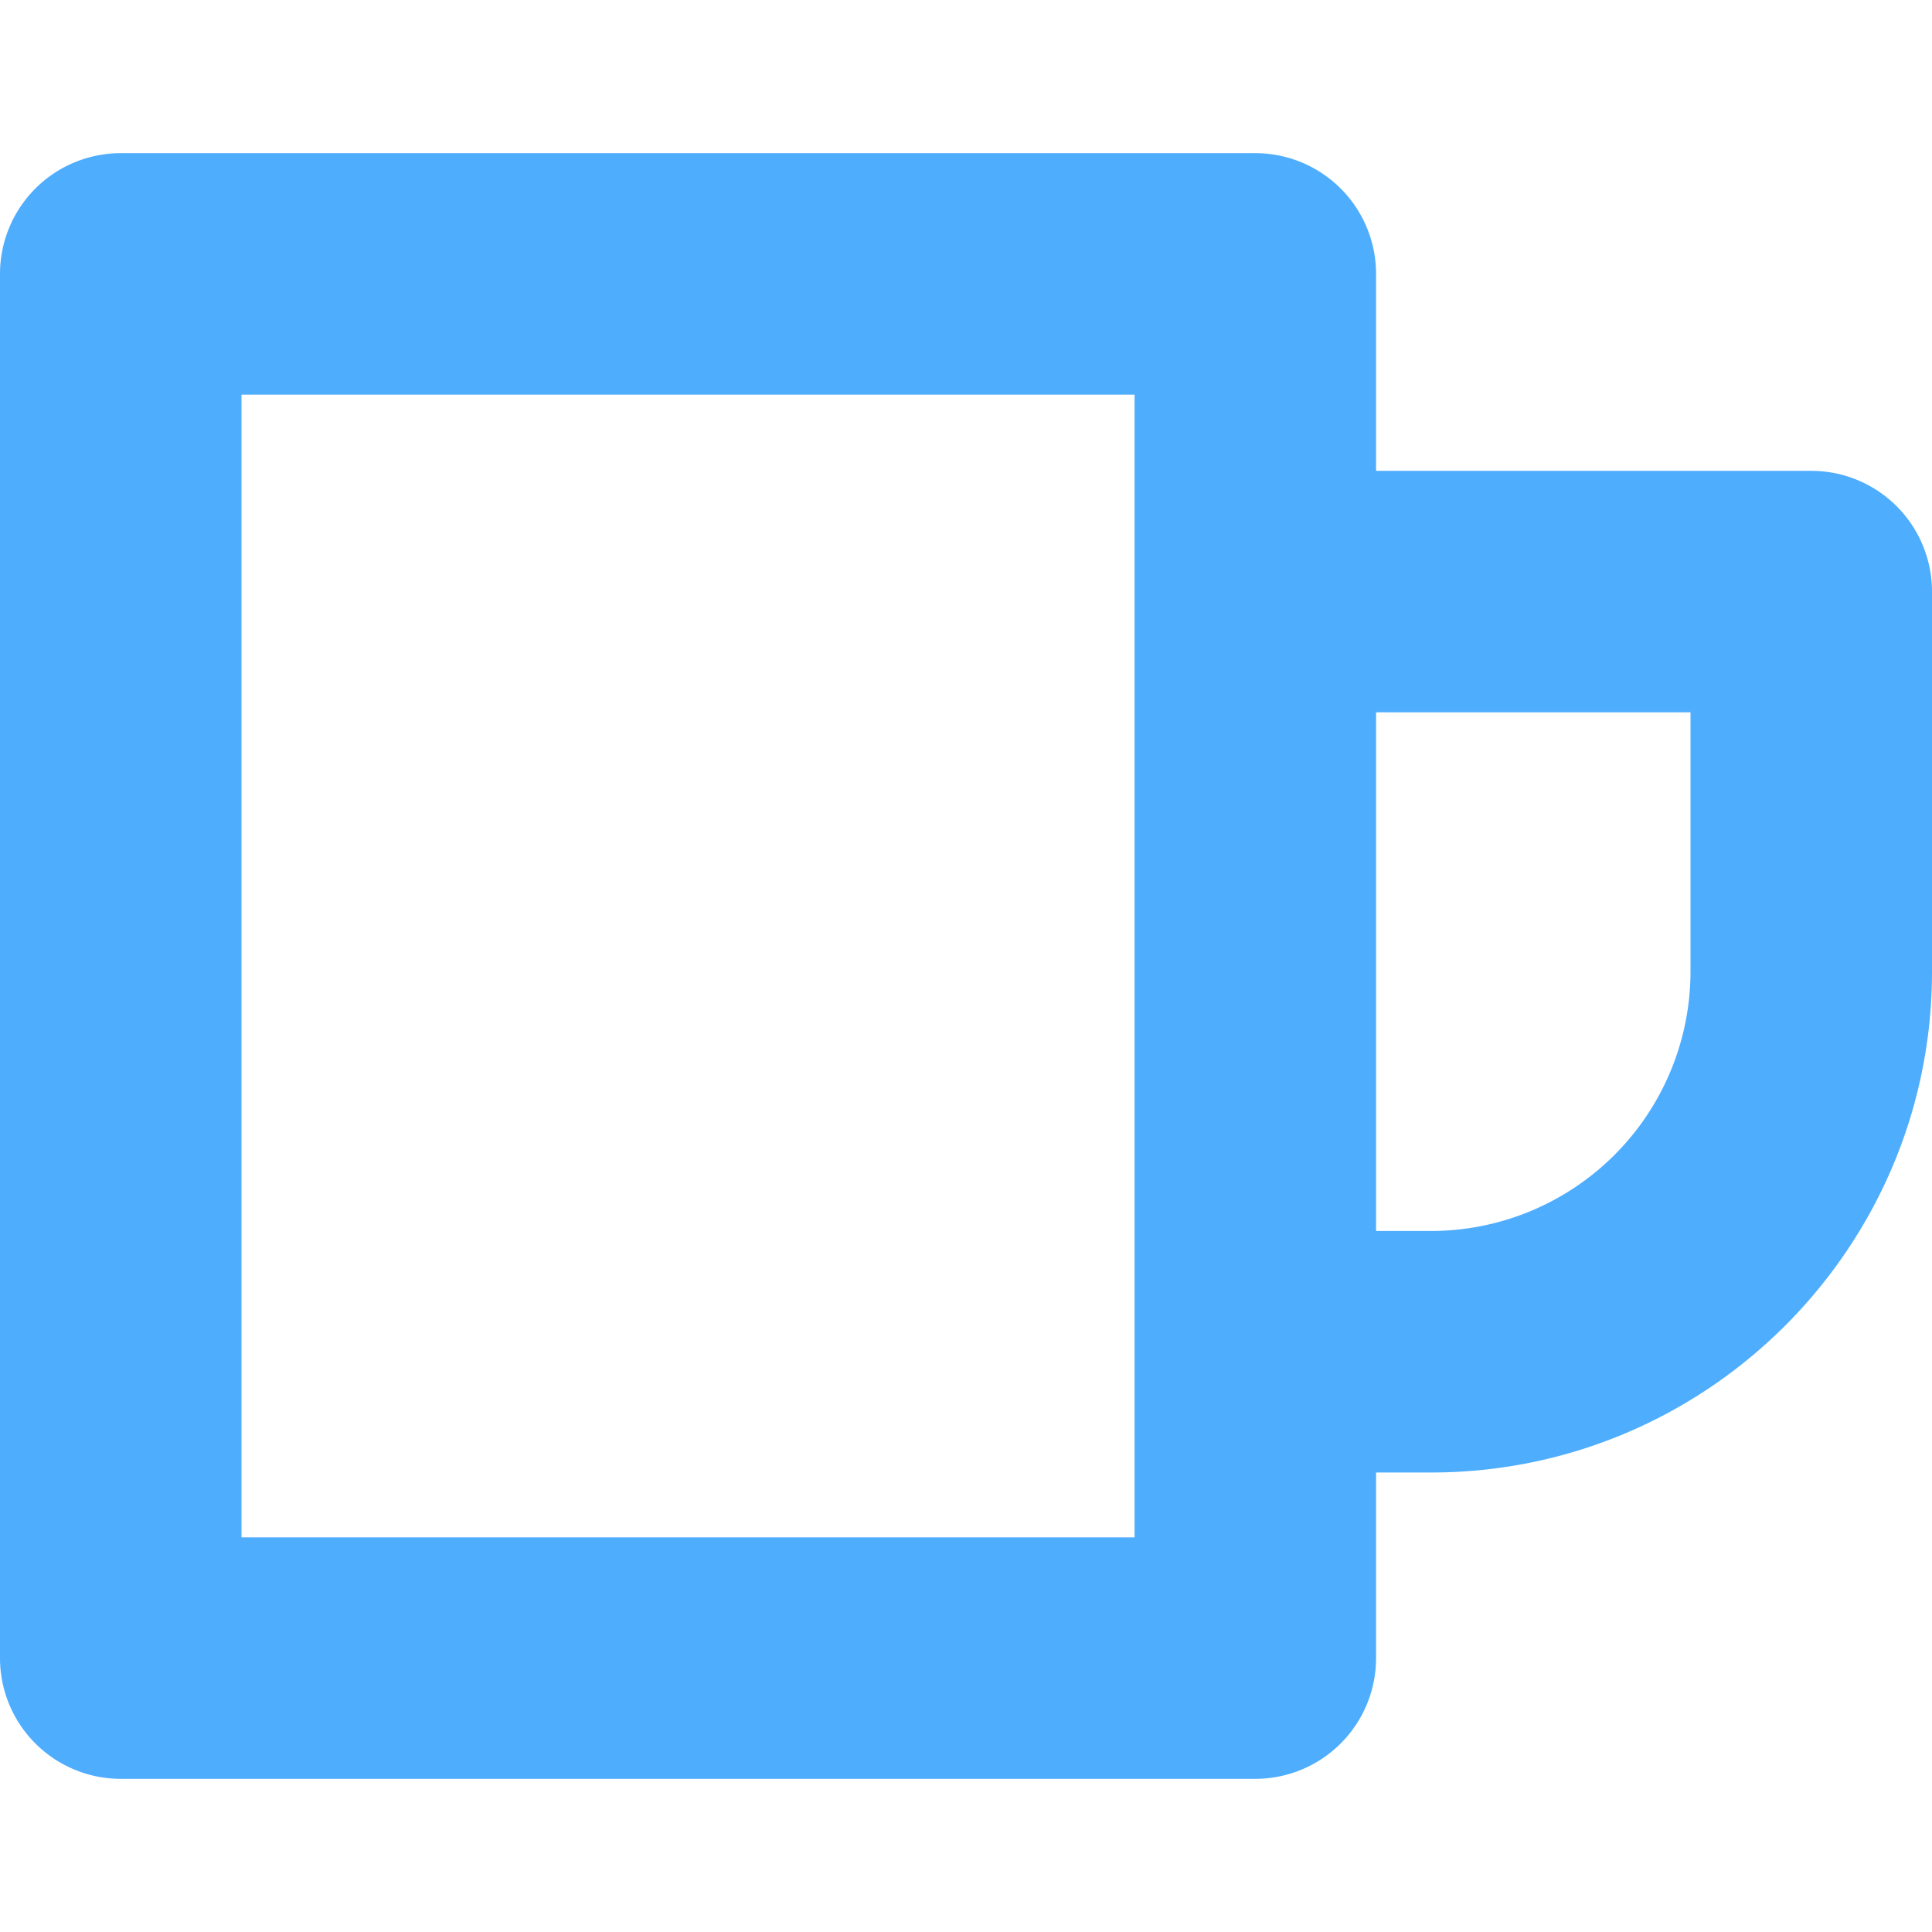 <svg id="Layer_1" height="512" viewBox="0 0 512 512" width="512" xmlns="http://www.w3.org/2000/svg" xmlns:xlink="http://www.w3.org/1999/xlink" data-name="Layer 1"><linearGradient id="linear-gradient" gradientUnits="userSpaceOnUse" x1="256" x2="256" y1="40.591" y2="471.409"> <stop offset="1" stop-color="#4fadfe"/></linearGradient><path d="m480 124.778h-115.329v-52.187a32 32 0 0 0 -32-32h-300.671a32 32 0 0 0 -32 32v366.818a32 32 0 0 0 32 32h300.671a32 32 0 0 0 32-32v-49.18h14.6c73.189 0 132.729-59.541 132.729-132.729v-100.722a32 32 0 0 0 -32-32zm-179.329 282.631h-236.671v-302.818h236.671zm147.329-149.909a68.8 68.8 0 0 1 -68.725 68.725h-14.6v-137.447h83.325z" fill="url(#linear-gradient)"/></svg>